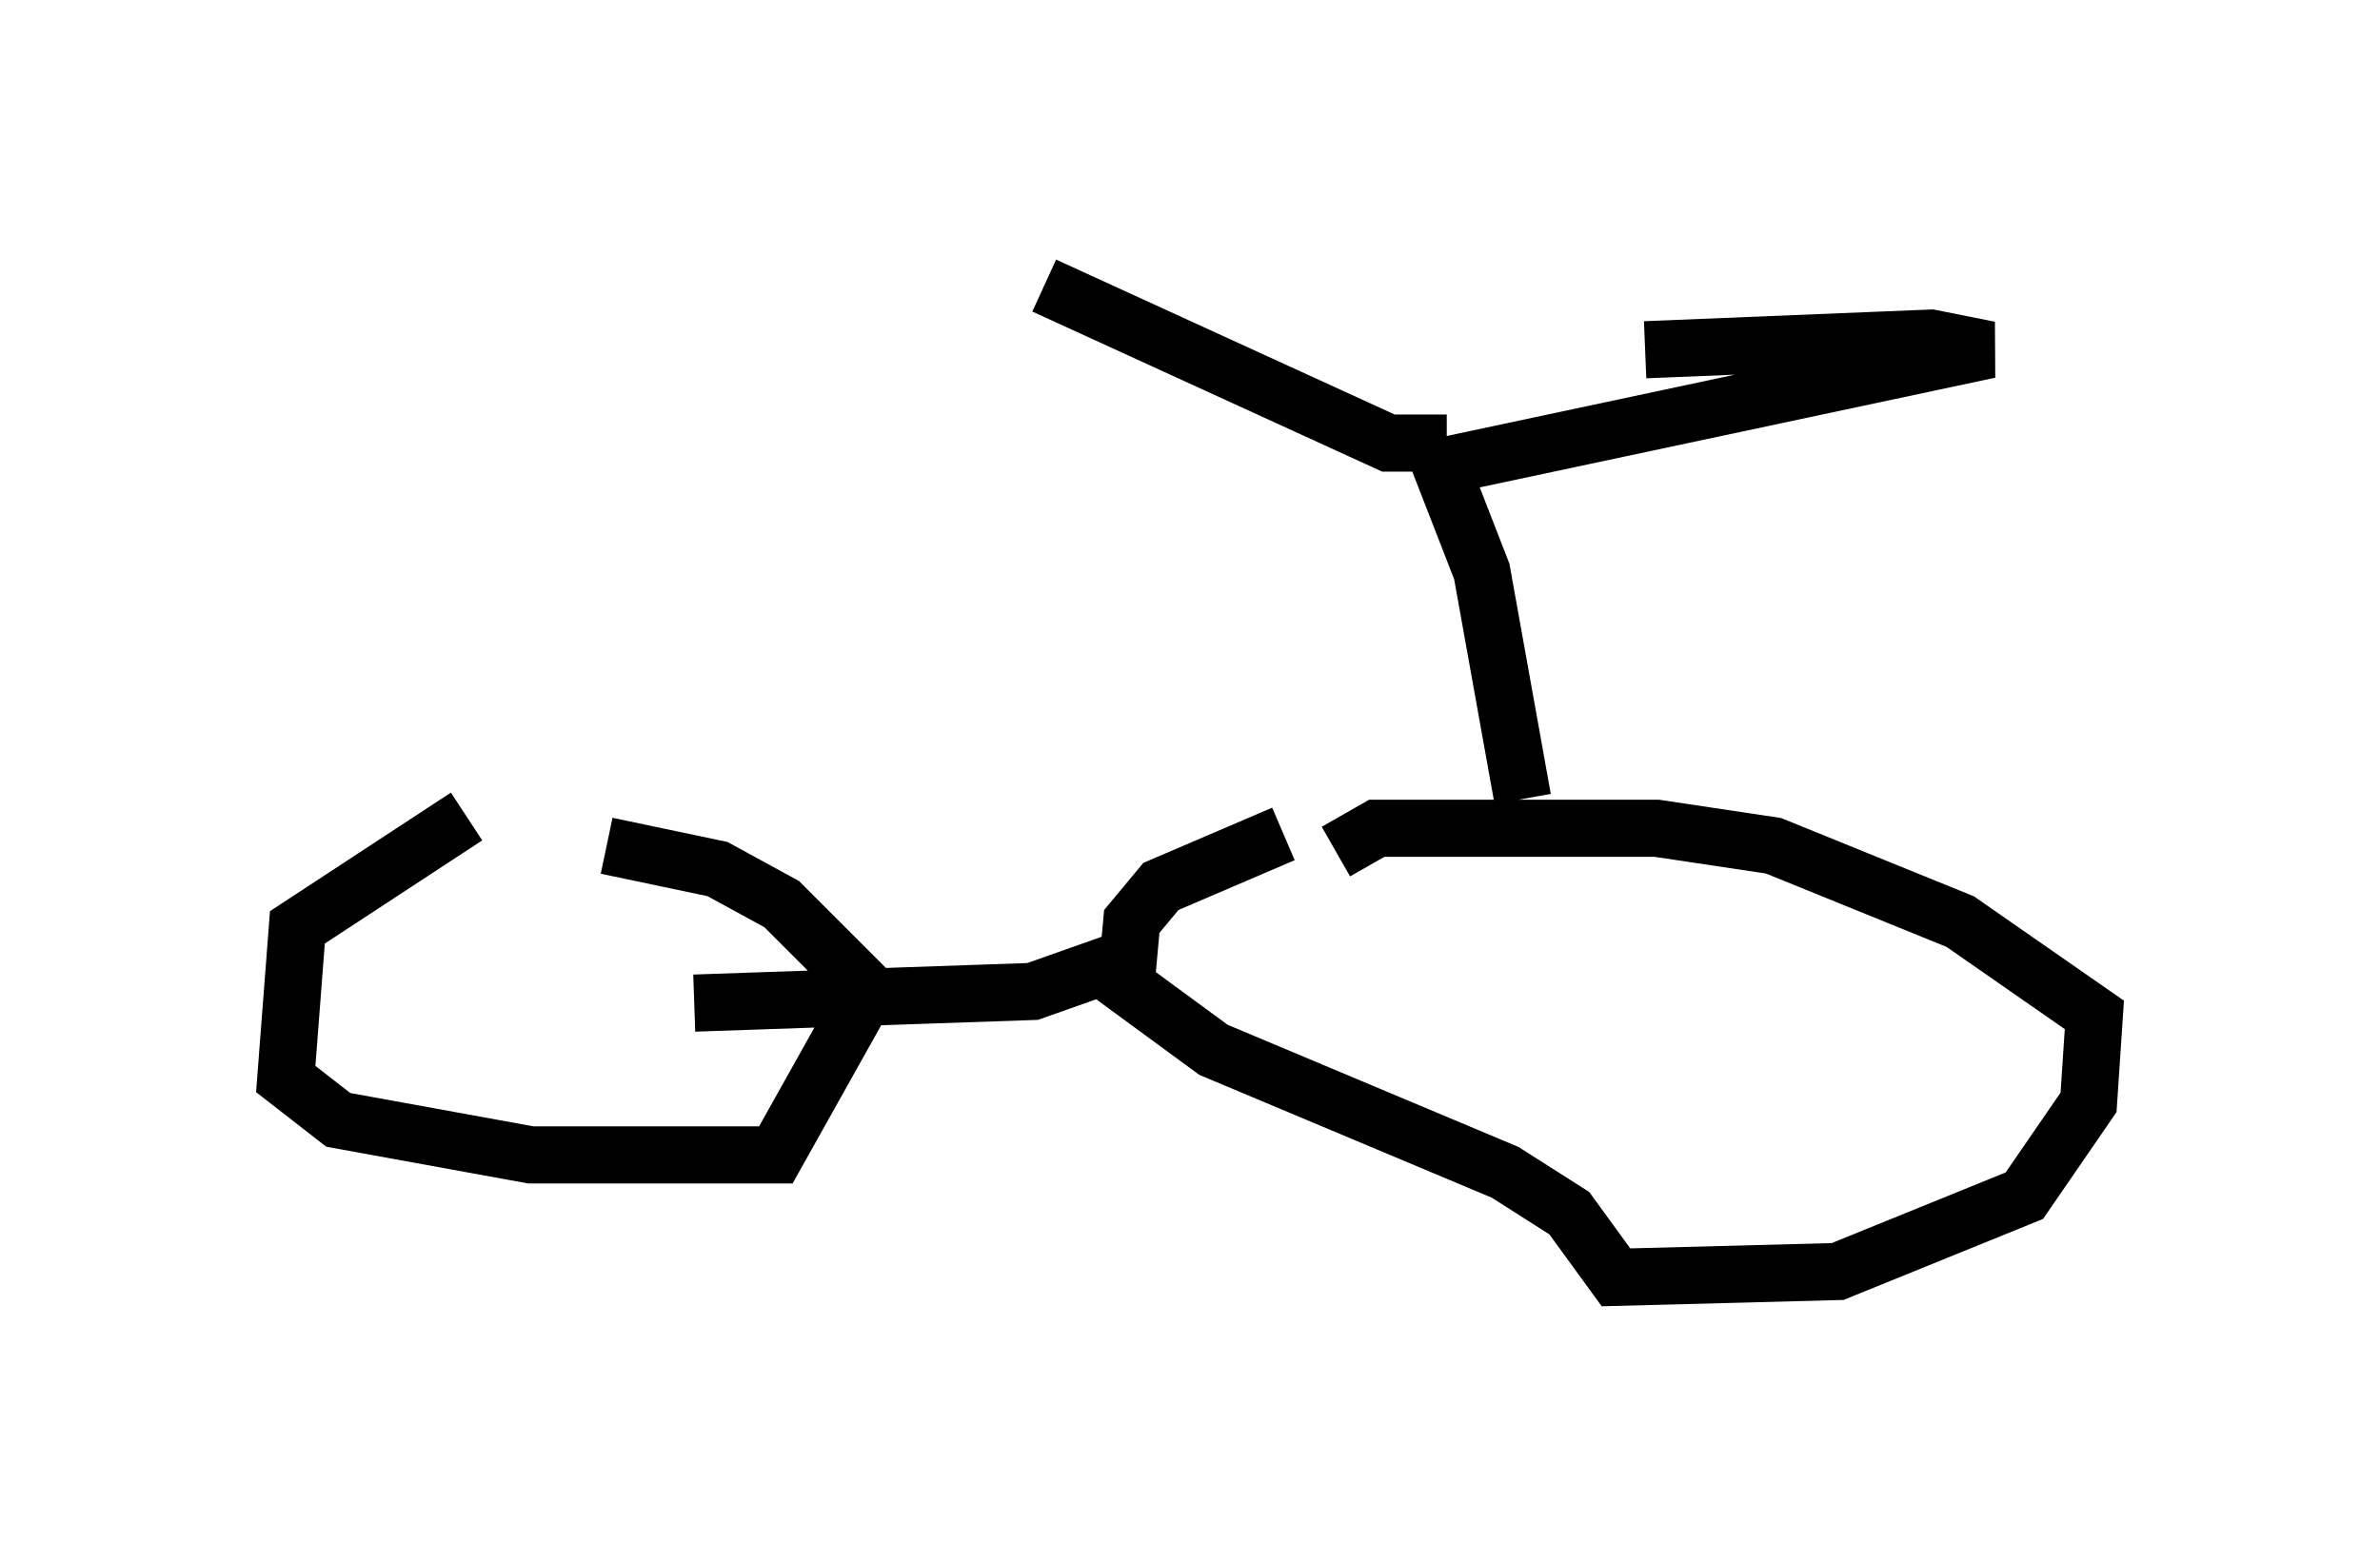 <?xml version="1.0" encoding="utf-8" ?>
<svg baseProfile="full" height="27.354" version="1.1" width="41.646" xmlns="http://www.w3.org/2000/svg" xmlns:ev="http://www.w3.org/2001/xml-events" xmlns:xlink="http://www.w3.org/1999/xlink"><defs /><rect fill="white" height="27.354" width="41.646" x="0" y="0" /><path d="M11.329, 12.758 m-3.165, 1.531 l-2.96, 1.94 -0.204, 2.654 l0.919, 0.715 3.369, 0.613 l4.288, 0.0 1.429, -2.552 l0.0, -0.51 -1.327, -1.327 l-1.123, -0.613 -1.94, -0.408 m12.761, 0.102 l0.715, -0.408 4.9, 0.0 l2.042, 0.306 3.267, 1.327 l2.348, 1.633 -0.102, 1.531 l-1.123, 1.633 -3.267, 1.327 l-3.879, 0.102 -0.817, -1.123 l-1.123, -0.715 -5.104, -2.144 l-1.531, -1.123 0.102, -1.123 l0.51, -0.613 2.144, -0.919 m-2.654, 2.144 l-1.735, 0.613 -5.921, 0.204 m14.496, -3.573 l-0.715, -3.981 -0.715, -1.838 l9.596, -2.042 -1.021, -0.204 l-5.002, 0.204 m-3.471, 1.633 l-1.021, 0.0 -6.023, -2.756 " fill="none" stroke="black" stroke-width="1" /></svg>